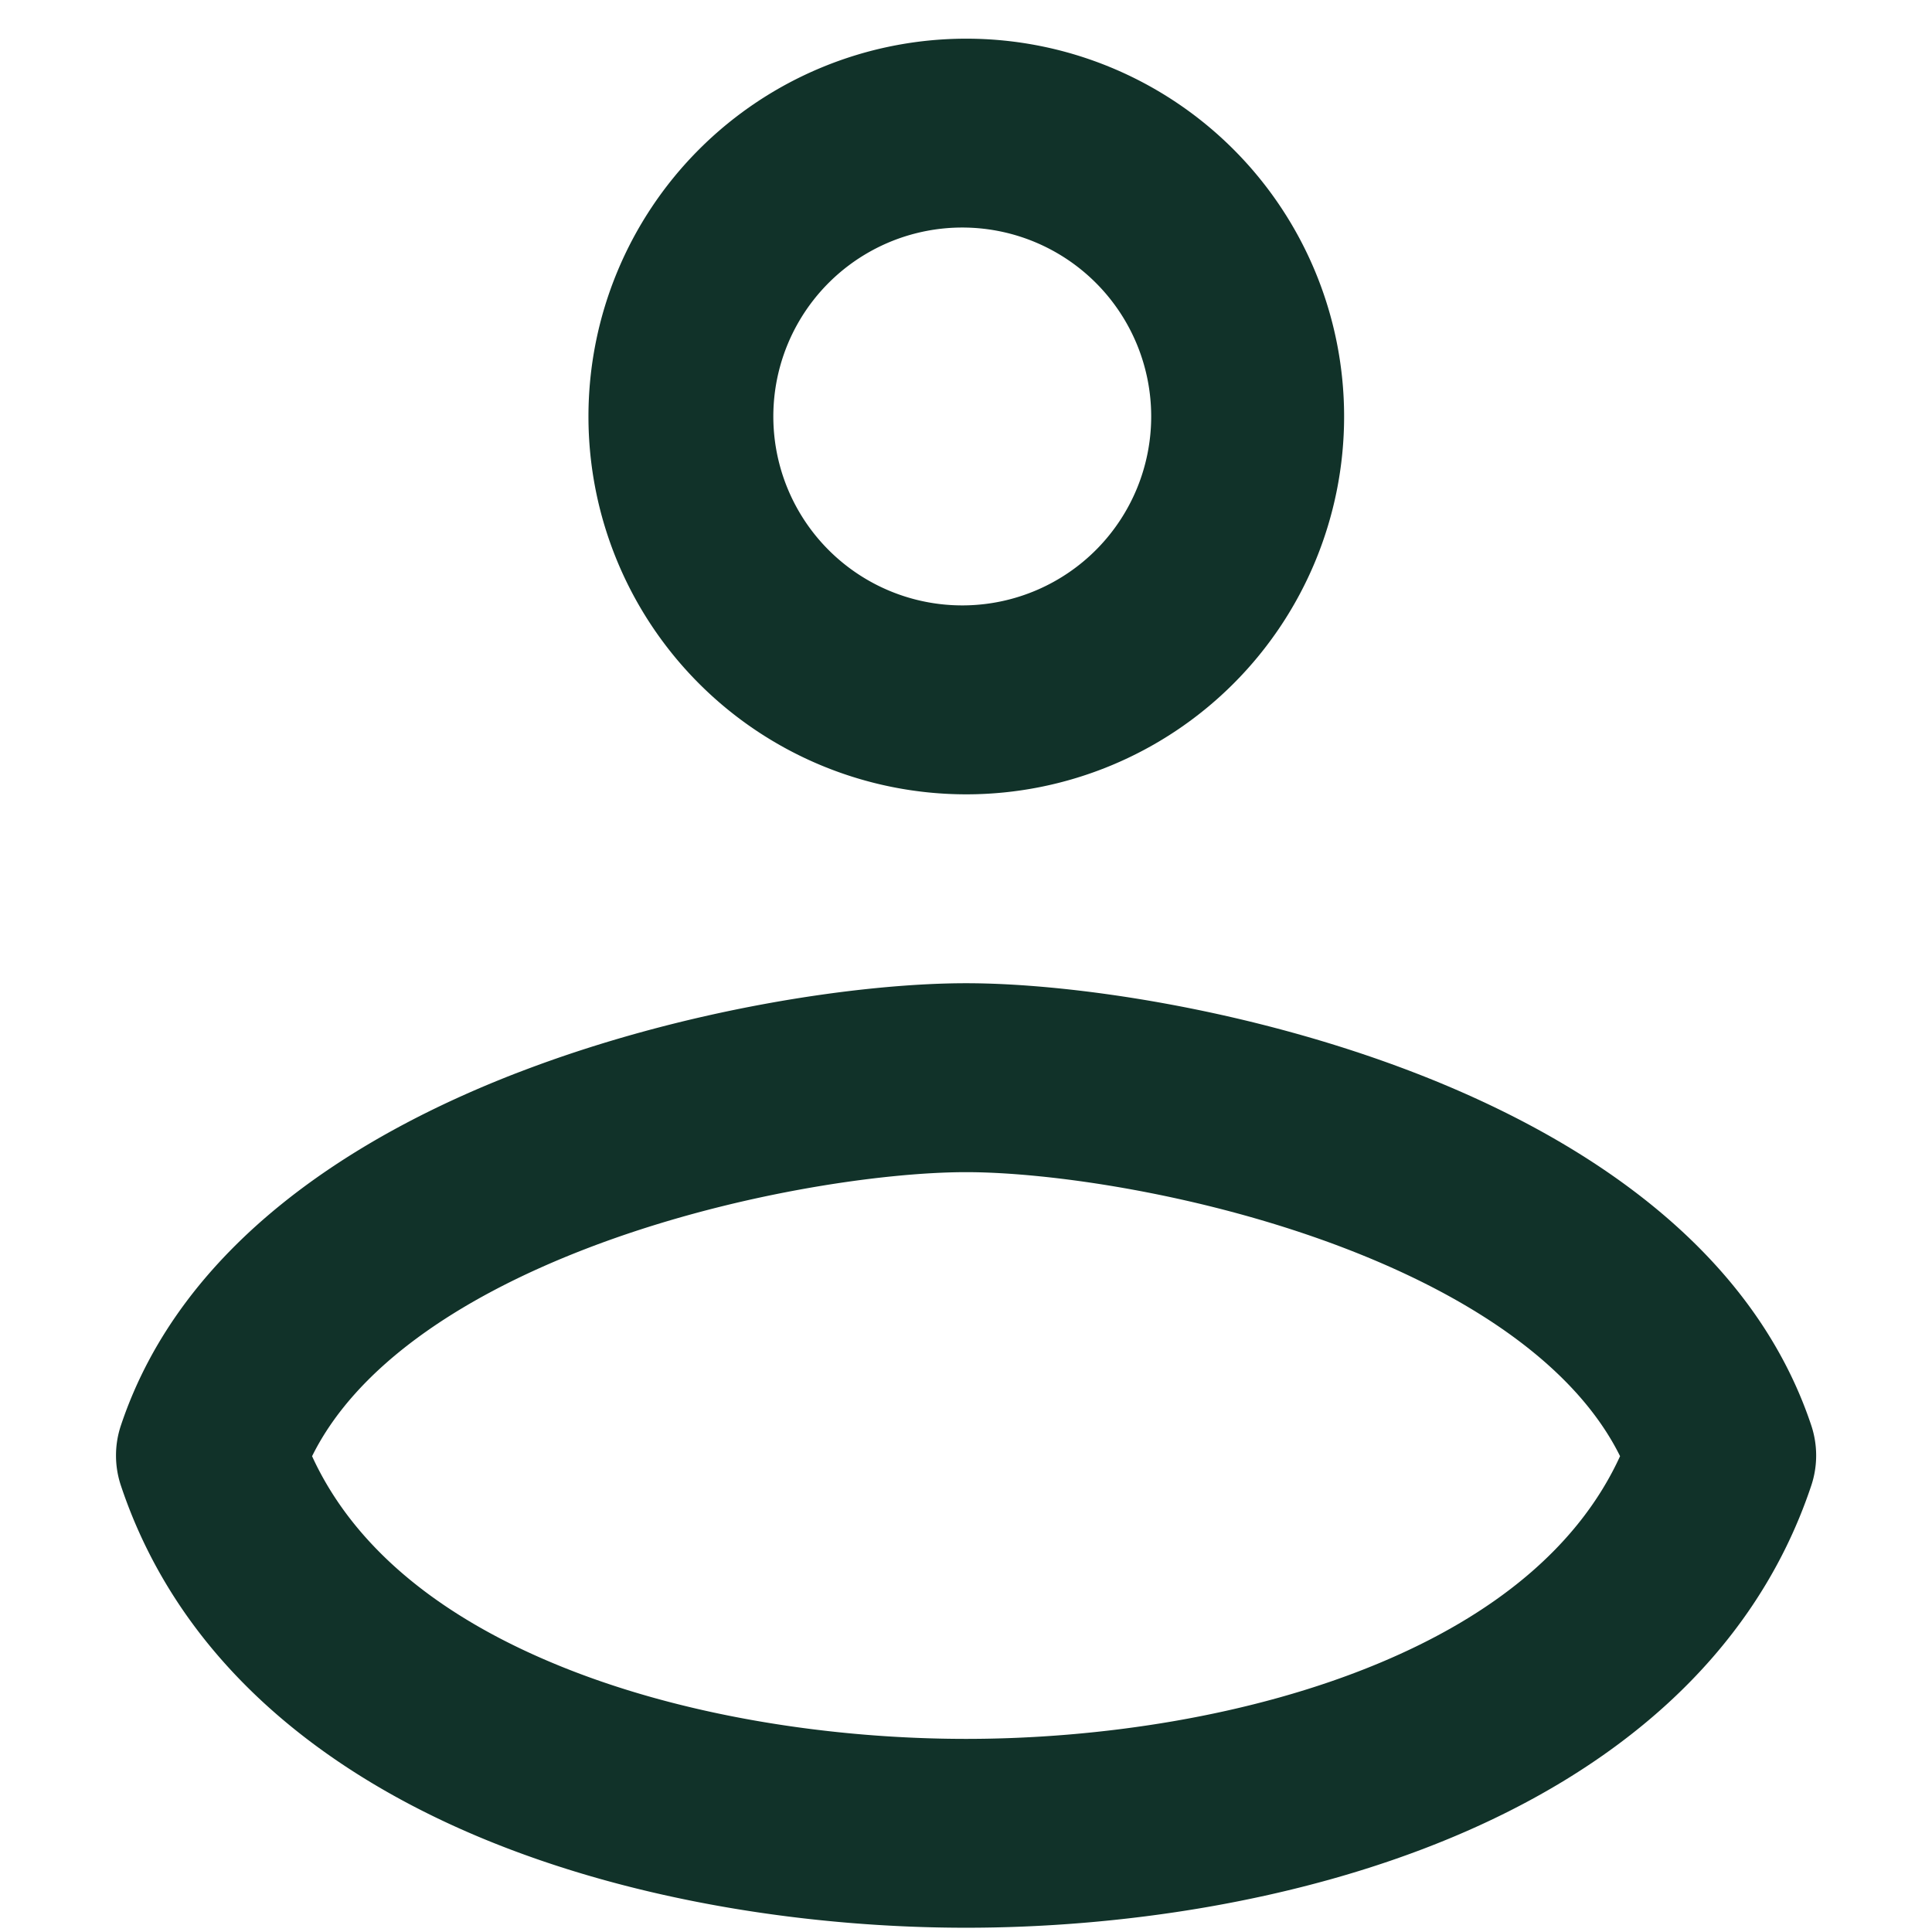 <svg 
width="15px" 
height="15px" 
viewBox="0 0 22 24" 
fill="none" 
xmlns="http://www.w3.org/2000/svg"
color='#113229'
>
<title>Profile icon</title>
<path fill-rule="evenodd" clip-rule="evenodd" d="M11.002 2.827a2.347 2.347 0 1 0 0 4.693 2.347 2.347 0 0 0 0-4.693ZM6.31 5.174a4.693 4.693 0 1 1 9.387 0 4.693 4.693 0 0 1-9.387 0ZM2.877 18.09c.517 1.128 1.573 1.979 3.002 2.574 1.581.66 3.473.937 5.122.937 1.65 0 3.54-.278 5.122-.937 1.429-.595 2.485-1.446 3.002-2.575-.533-1.076-1.774-1.95-3.412-2.58-1.77-.68-3.68-.948-4.712-.948-1.032 0-2.943.268-4.712.948-1.638.63-2.88 1.504-3.412 2.58Zm2.57-4.771c2.043-.786 4.24-1.105 5.554-1.105s3.51.319 5.554 1.105c1.995.767 4.187 2.114 4.946 4.39.08.242.08.502 0 .743-.734 2.2-2.54 3.572-4.476 4.378-1.938.808-4.153 1.117-6.024 1.117-1.87 0-4.086-.309-6.025-1.117-1.935-.806-3.741-2.178-4.475-4.378-.08-.241-.08-.502 0-.742.759-2.277 2.95-3.624 4.945-4.391Z" fill="currentColor"></path></svg>